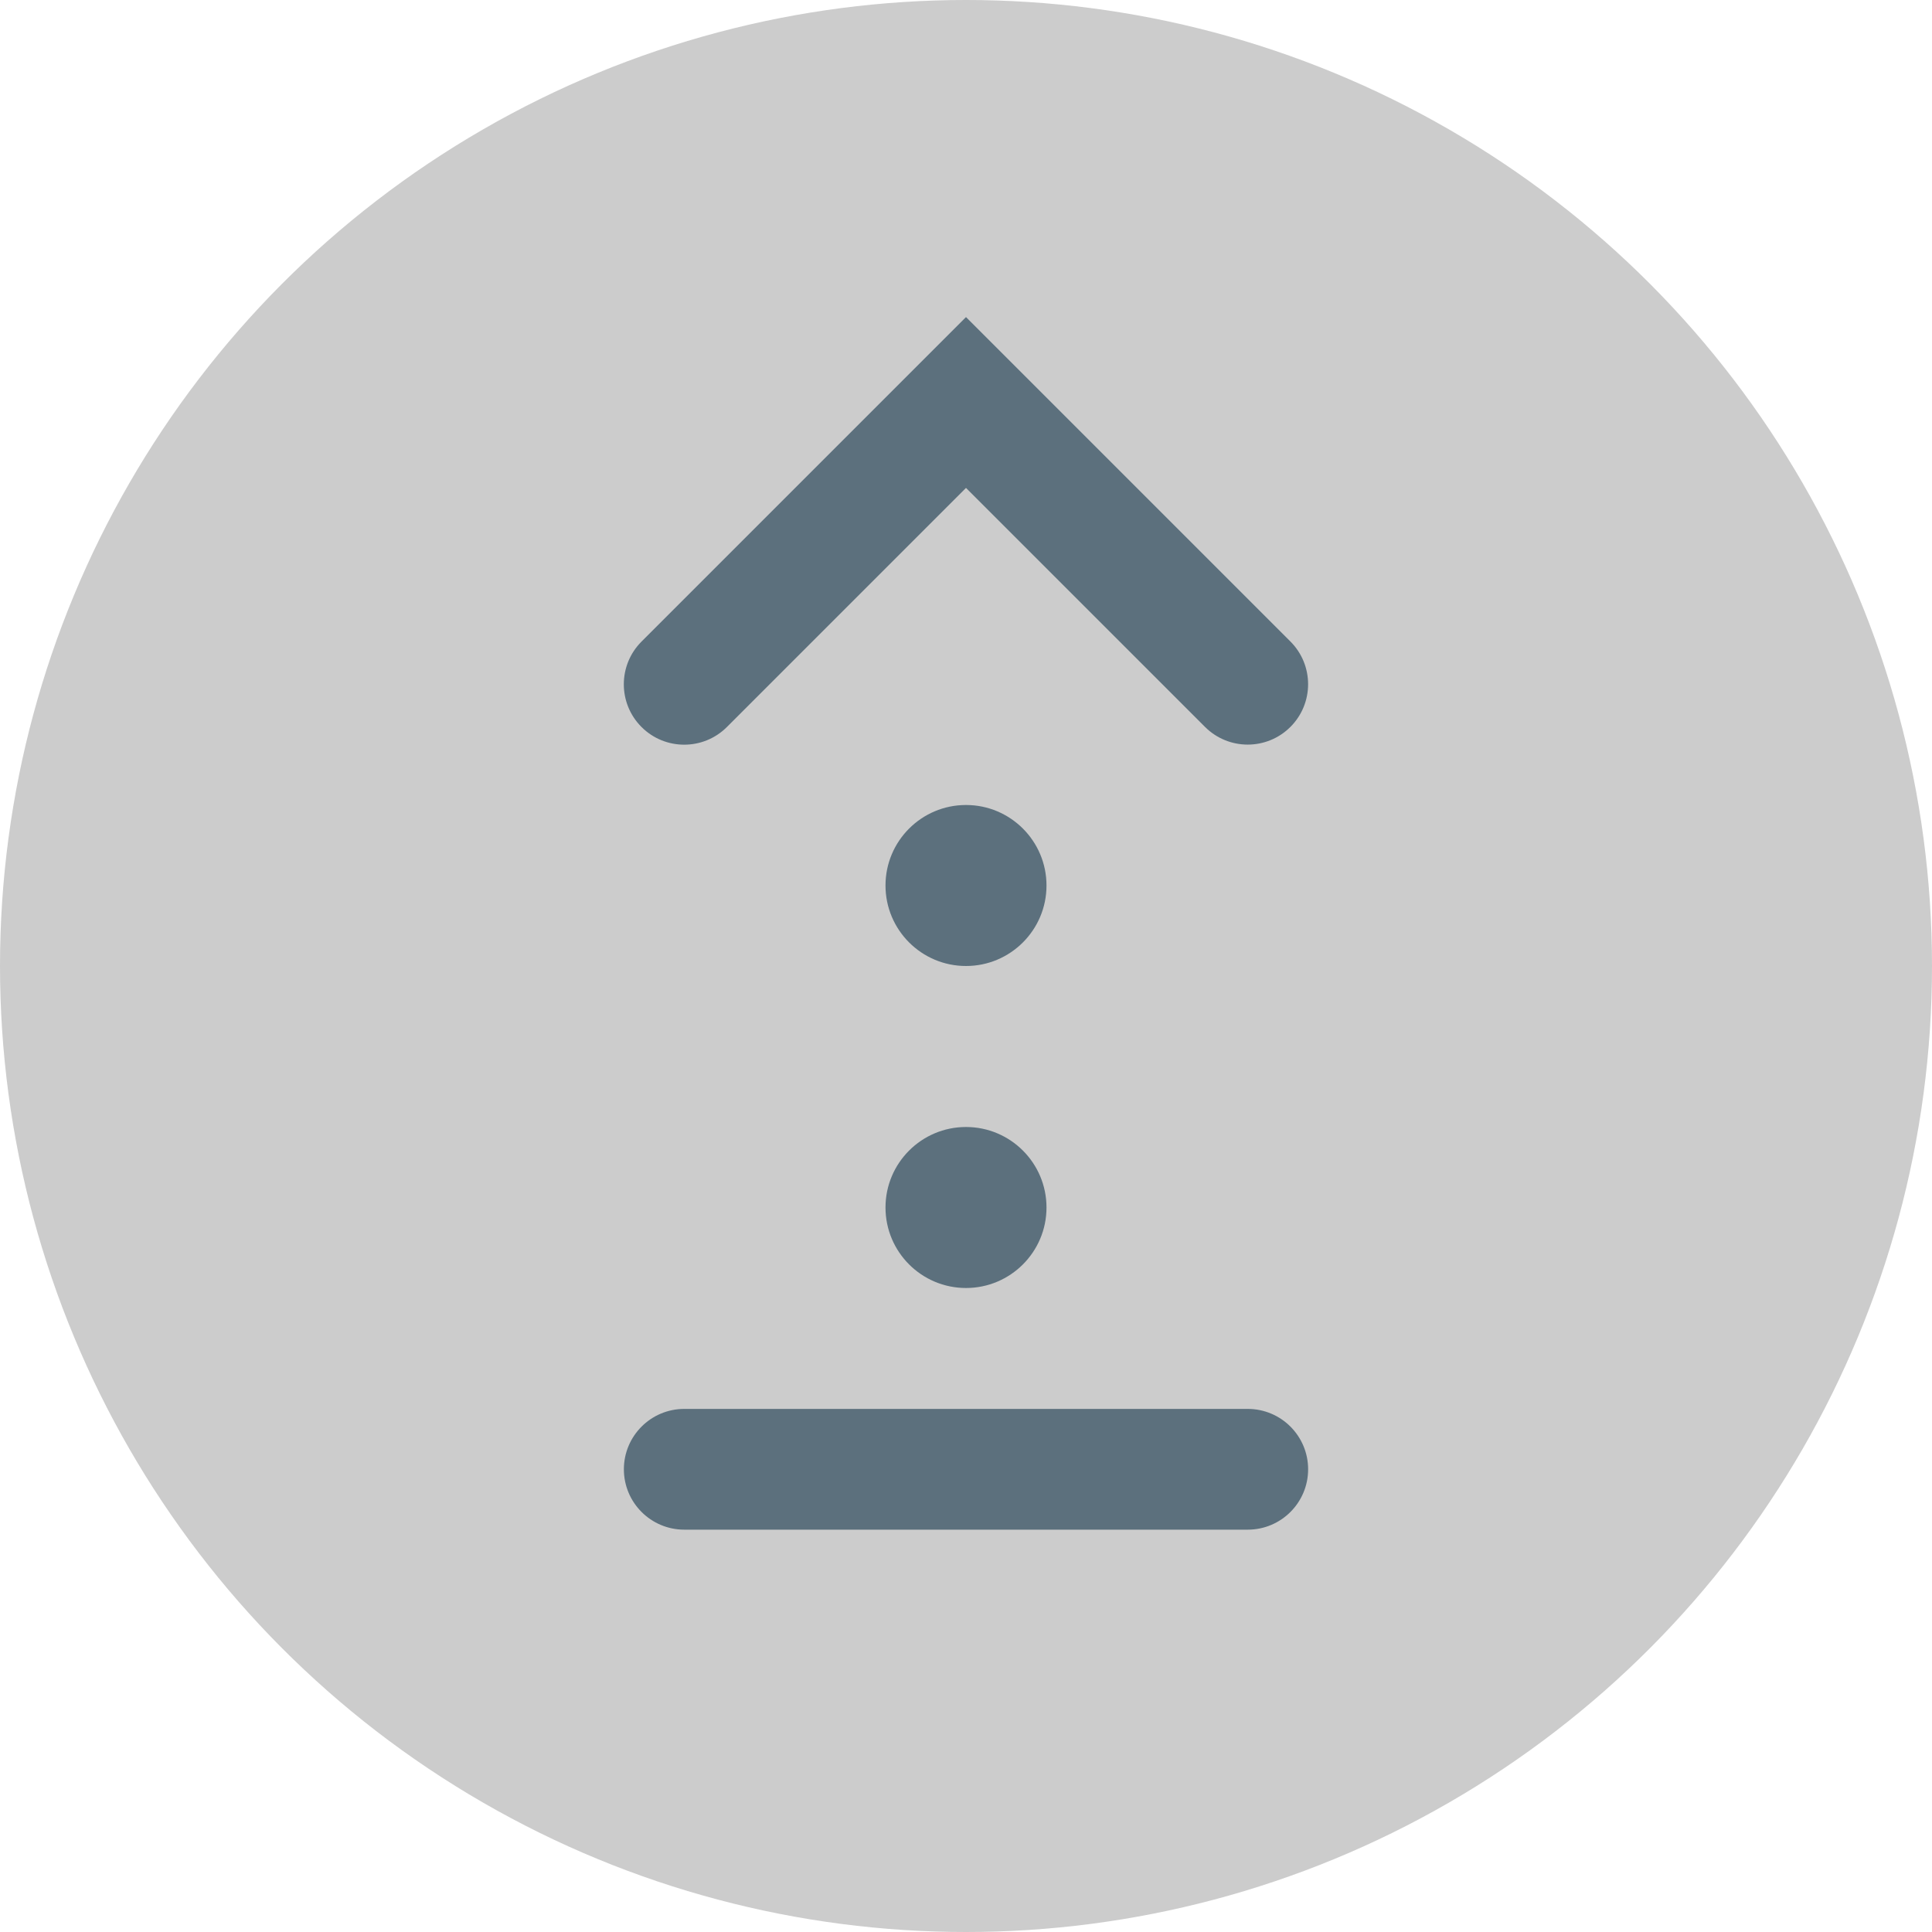 <?xml version="1.0" encoding="utf-8"?>
<!-- Generator: Adobe Illustrator 22.1.0, SVG Export Plug-In . SVG Version: 6.00 Build 0)  -->
<svg version="1.1" id="Layer_1" xmlns="http://www.w3.org/2000/svg" xmlns:xlink="http://www.w3.org/1999/xlink" x="0px" y="0px"
	 viewBox="0 0 24 24" style="enable-background:new 0 0 24 24;" xml:space="preserve">
<style type="text/css">
	.st0{clip-path:url(#SVGID_2_);}
	.st1{fill:#CCCCCC;}
	.st2{fill:#5C707D;}
</style>
<g>
	<g>
		<defs>
			<rect id="SVGID_1_" x="-4" y="-4" width="32" height="32"/>
		</defs>
		<clipPath id="SVGID_2_">
			<use xlink:href="#SVGID_1_"  style="overflow:visible;"/>
		</clipPath>
		<g class="st0">
			<g>
				<circle class="st1" cx="12" cy="12" r="12"/>
			</g>
			<path class="st2" d="M12,3.939l4.03,4.03c0.293,0.293,0.293,0.768,0,1.061s-0.768,0.293-1.061,0L12,6.061l-2.97,2.97
				c-0.293,0.293-0.768,0.293-1.061,0s-0.293-0.768,0-1.061L12,3.939z"/>
			<path class="st2" d="M11,15c0,0.552,0.448,1,1,1s1-0.448,1-1s-0.448-1-1-1S11,14.448,11,15z"/>
			<path class="st2" d="M11,11c0,0.552,0.448,1,1,1s1-0.448,1-1s-0.448-1-1-1S11,10.448,11,11z"/>
			<path class="st2" d="M8.5,17.502h7c0.414,0,0.75,0.336,0.75,0.75l0,0c0,0.414-0.336,0.75-0.75,0.75h-7
				c-0.414,0-0.75-0.336-0.75-0.75l0,0C7.75,17.838,8.086,17.502,8.5,17.502z"/>
		</g>
	</g>
</g>
</svg>
